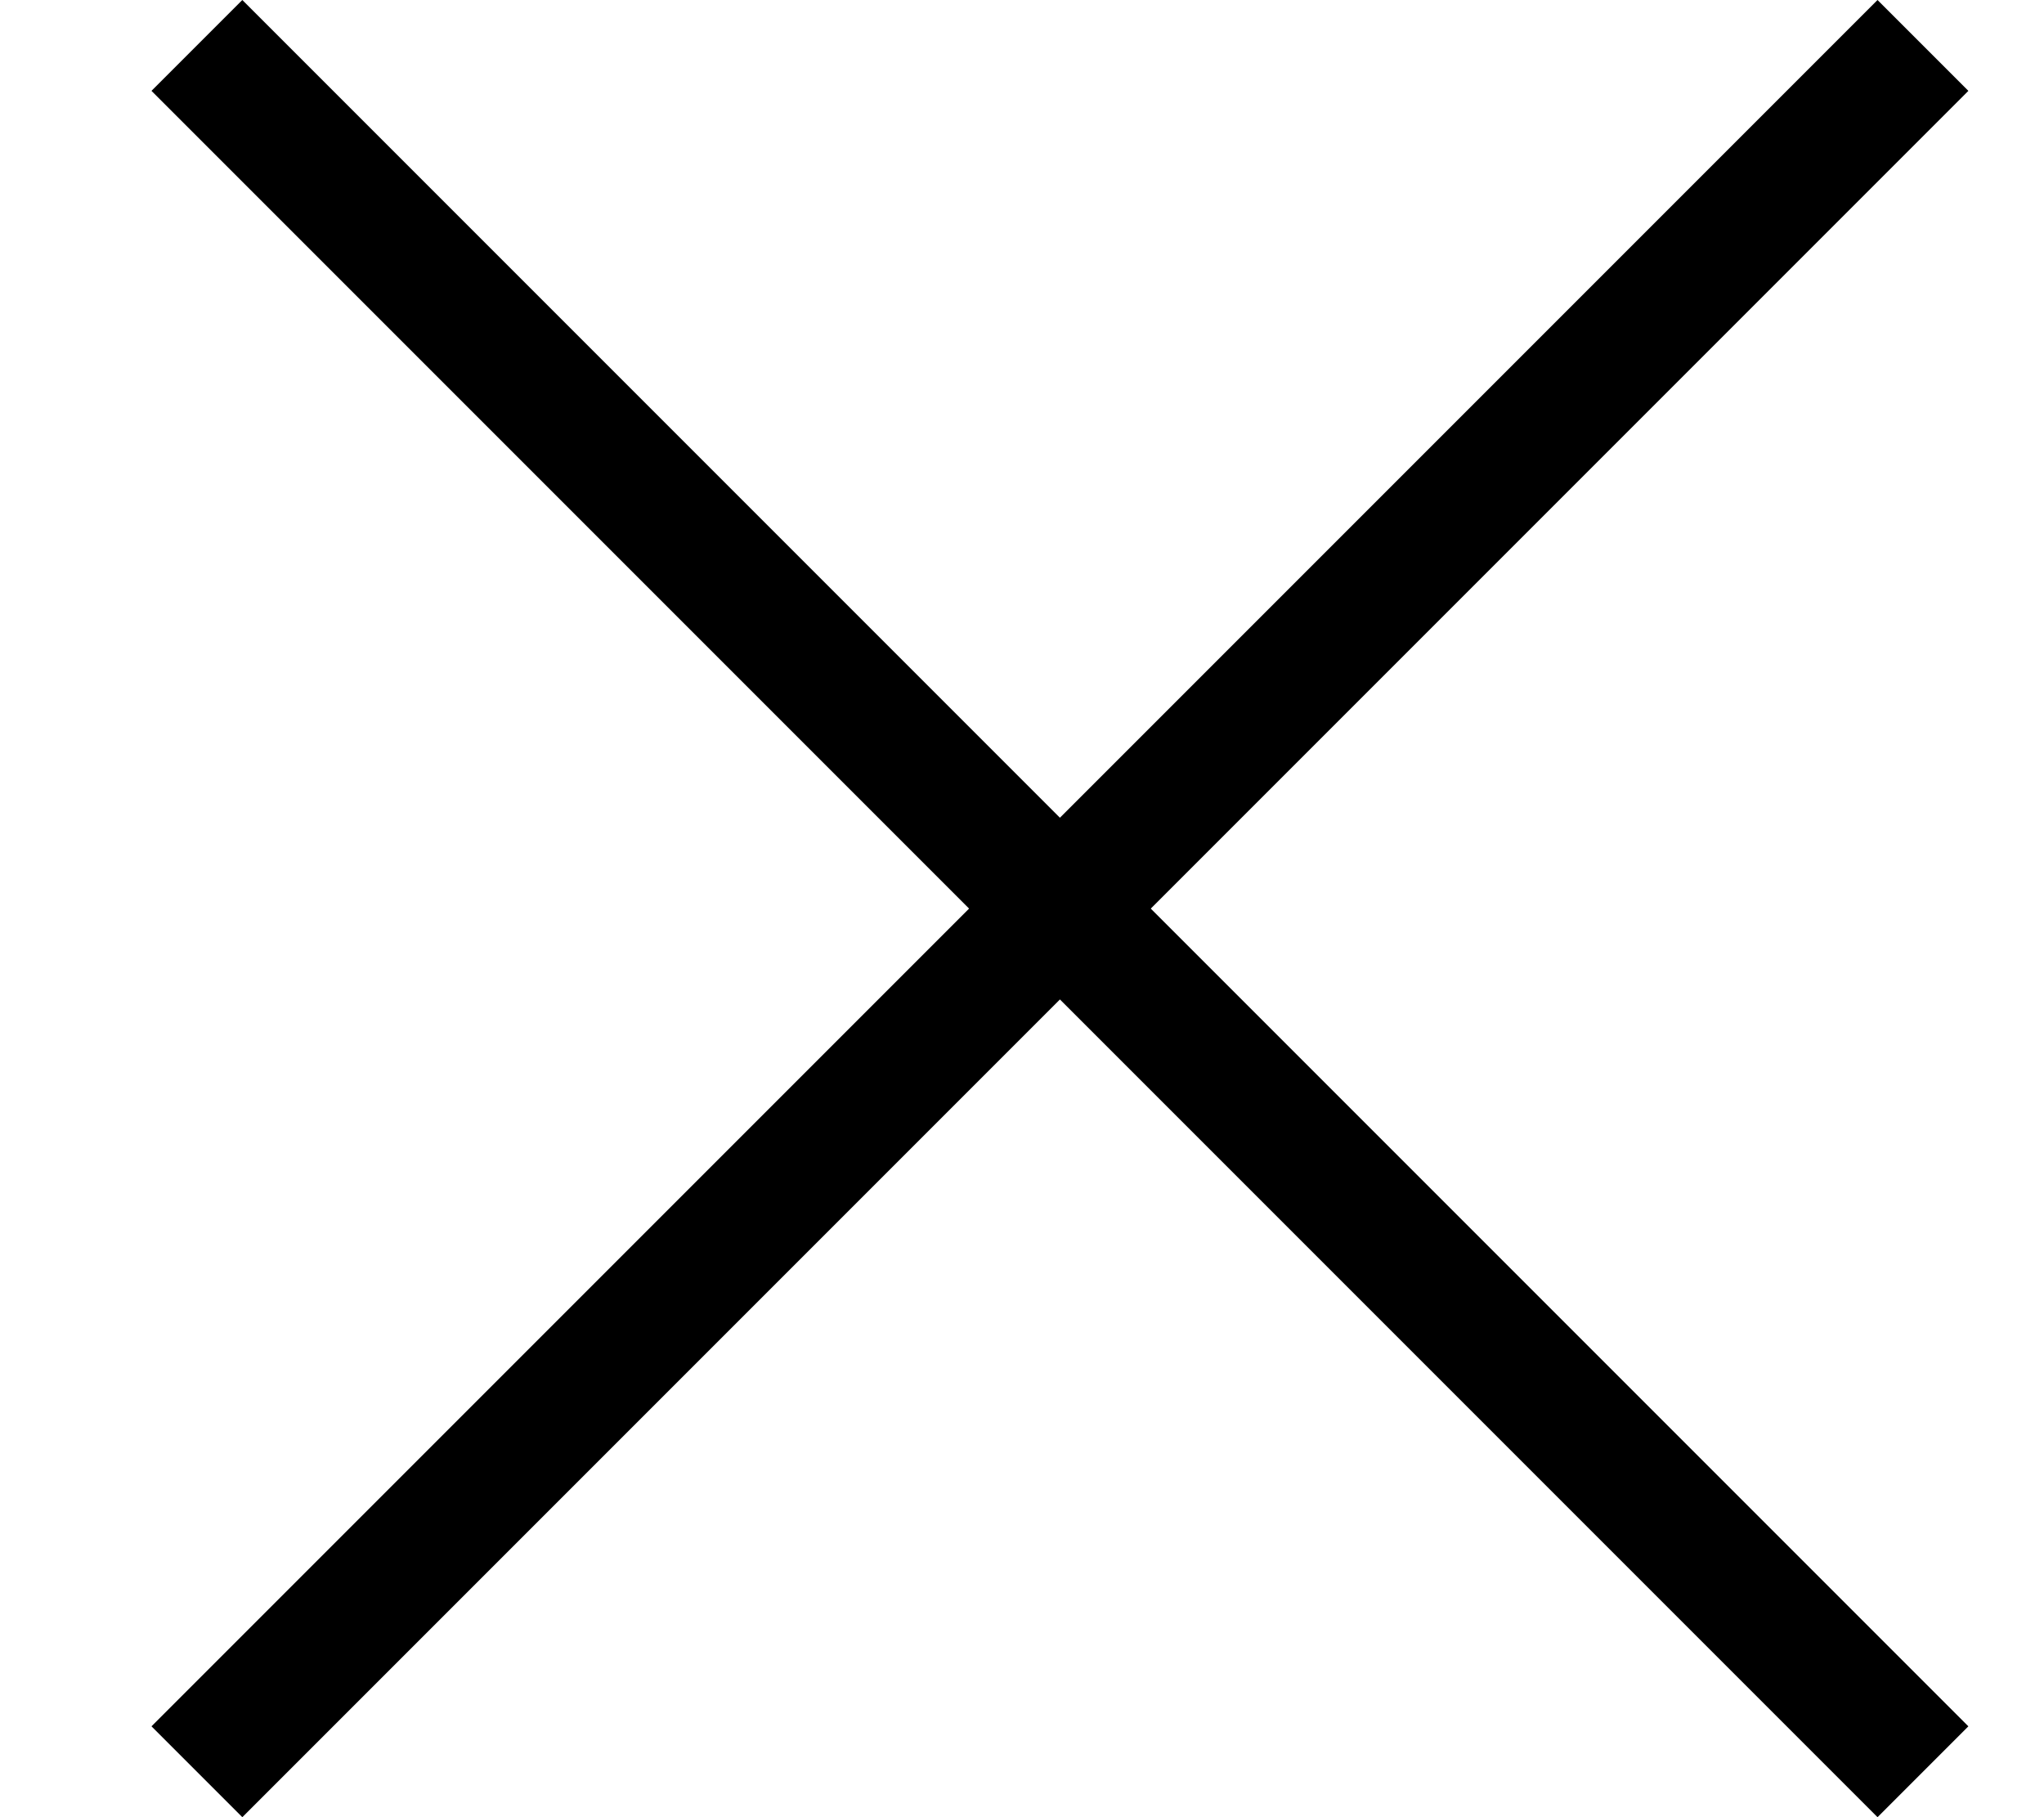 <svg width="9" height="8" viewBox="0 0 9 8" fill="none" xmlns="http://www.w3.org/2000/svg">
<path d="M8.667 0.4L8.267 0L4.667 3.6L1.067 0L0.667 0.4L4.267 4L0.667 7.6L1.067 8L4.667 4.4L8.267 8L8.667 7.6L5.067 4L8.667 0.4Z" fill="black"/>
</svg>
